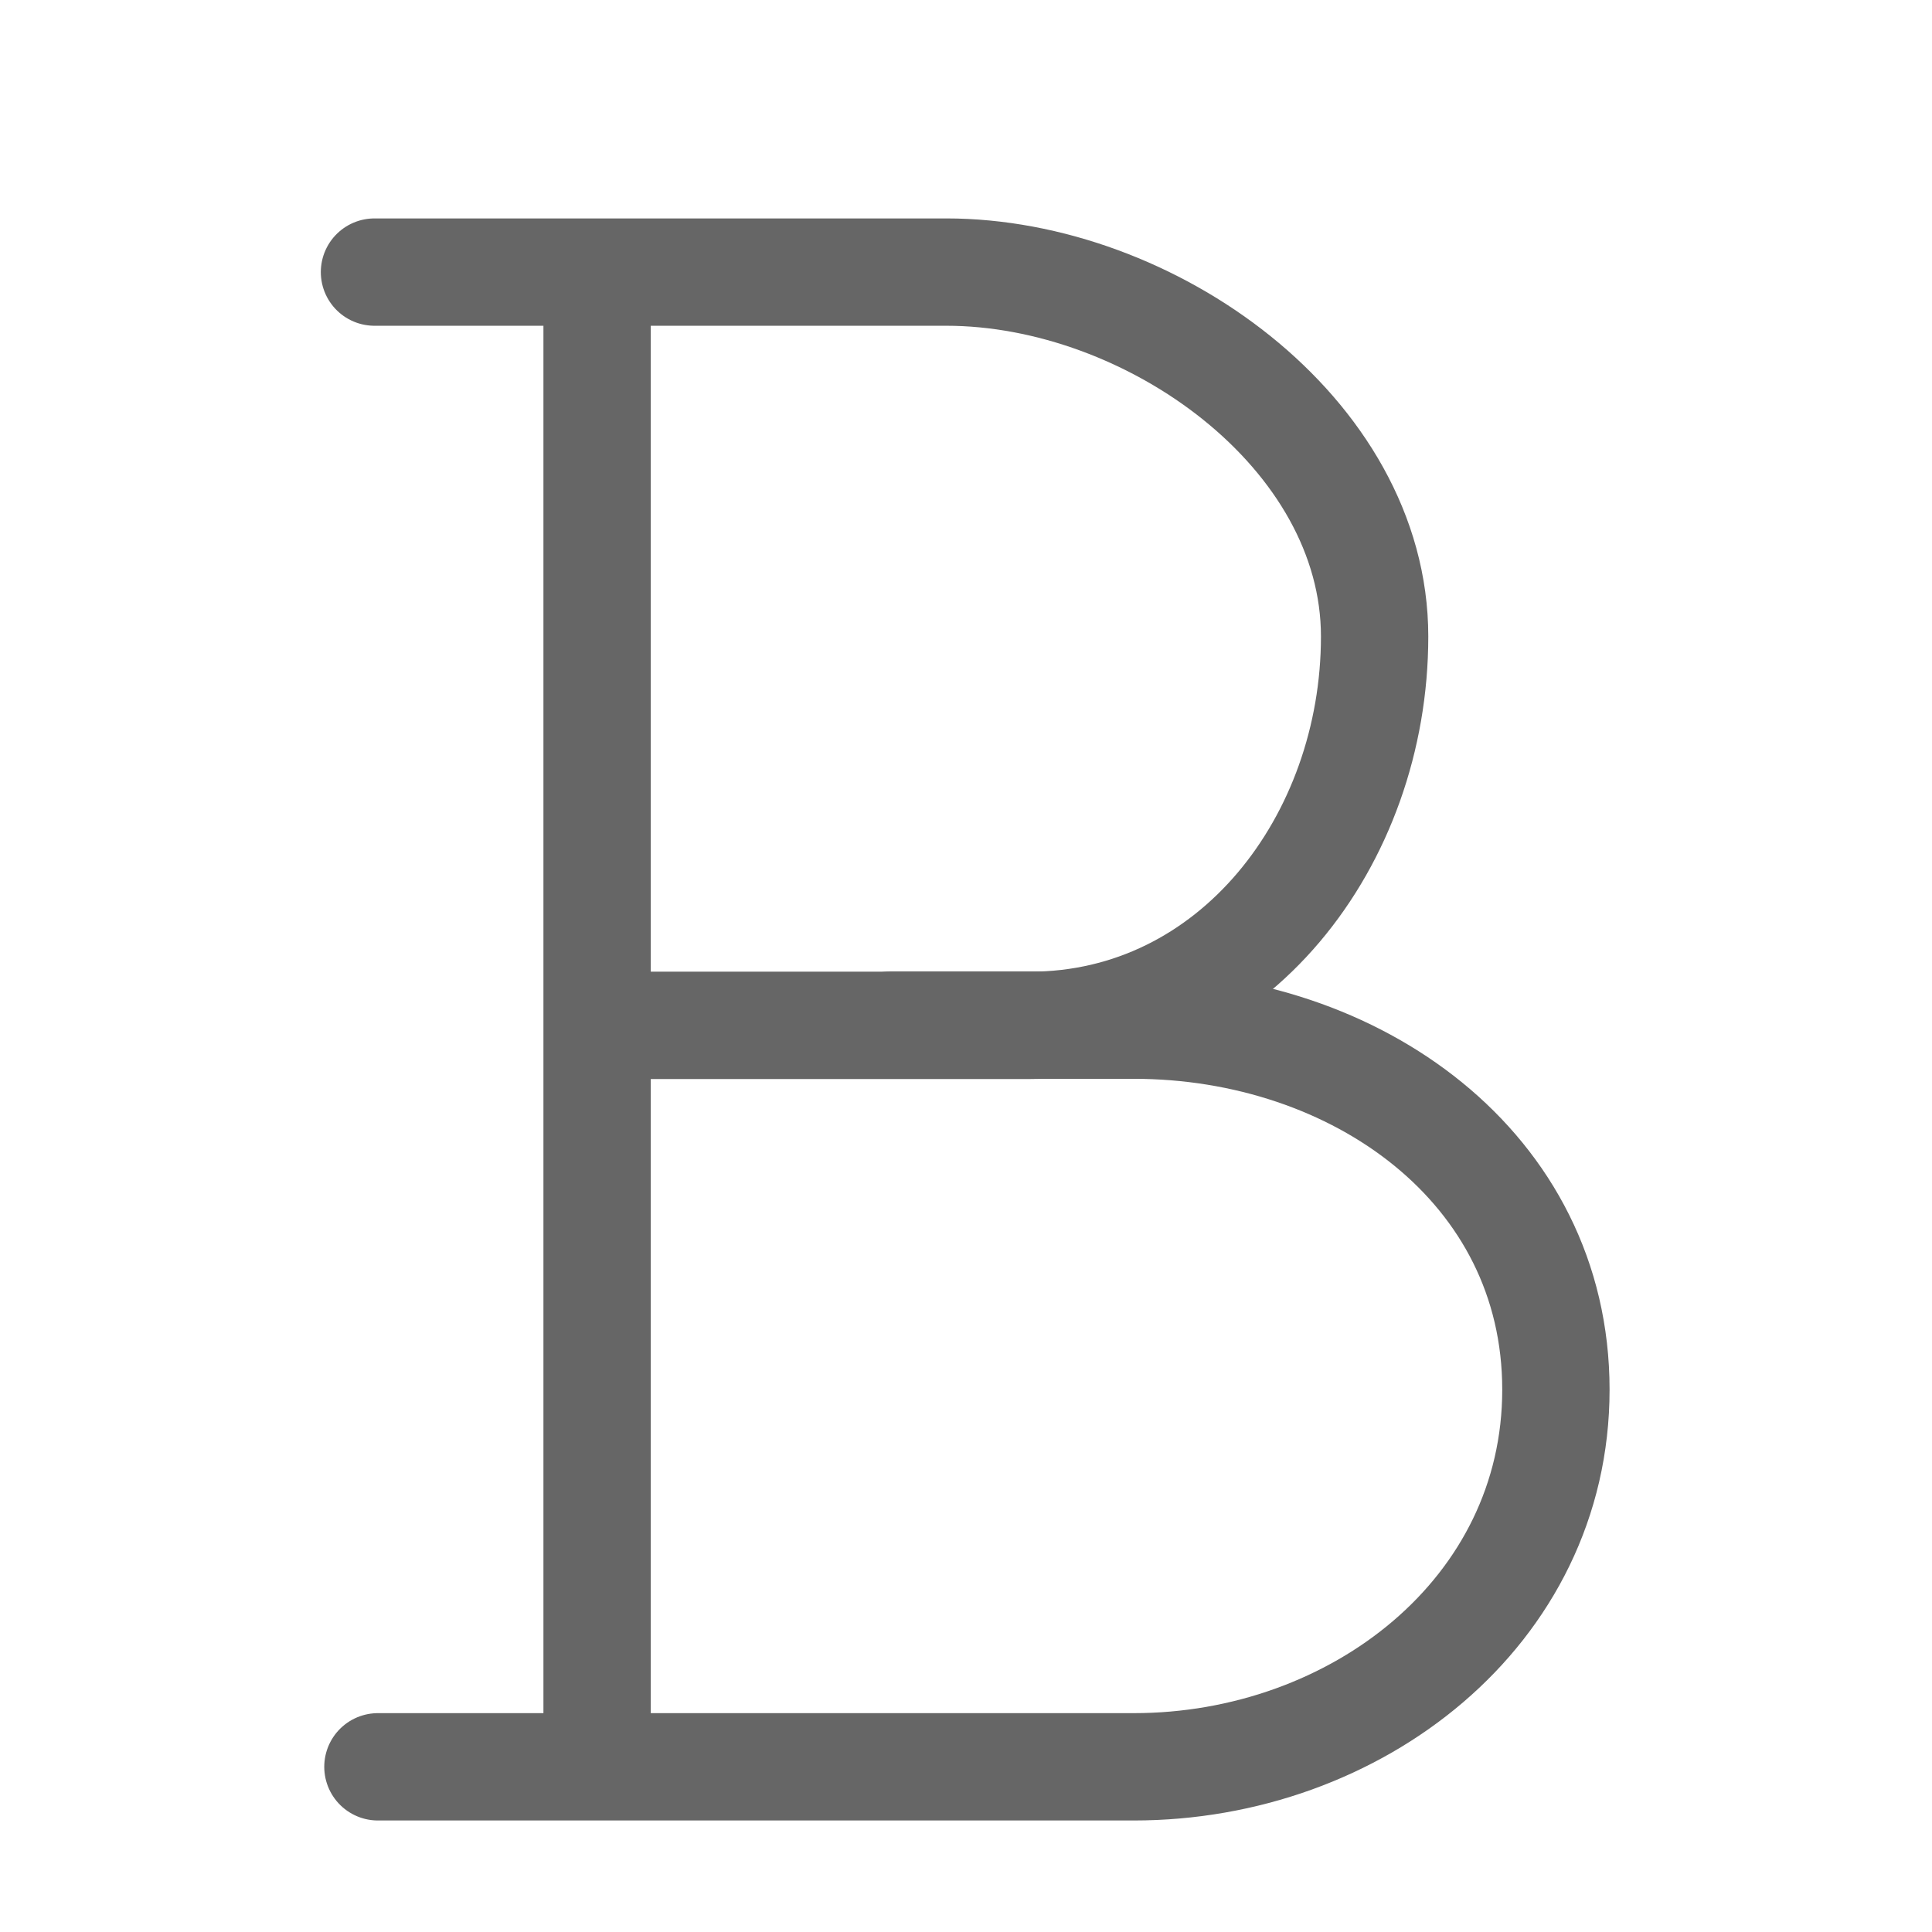 ﻿<?xml version="1.0" encoding="UTF-8" standalone="no"?>
<svg width="18px" height="18px" viewBox="0 0 18 18" version="1.1" xmlns="http://www.w3.org/2000/svg" xmlns:xlink="http://www.w3.org/1999/xlink" xmlns:sketch="http://www.bohemiancoding.com/sketch/ns">
  <g fill="#666" stroke="#666">
    <g id="bold"  viewBox="0 0 18 18" stroke-width="1" fill="none" >
        <g  transform="translate(-155, -258)" stroke-linecap="round"  stroke-linejoin="round">
            <g transform="translate(158, 260)">
                <path d="M2.563,0.602 L2.563,14.294" ></path>
                <path d="M2.651,7.553 L6.595,7.553 C8.493,7.553 9.807,5.829 9.807,3.93 C9.807,2.032 7.714,0.535 5.816,0.535 L0.489,0.535" ></path>
                <path d="M5.297,7.551 L7.563,7.551 C9.633,7.551 11.496,8.876 11.496,10.947 C11.496,13.018 9.633,14.461 7.563,14.461 L0.521,14.461" ></path>
            </g>
        </g>
    </g>
  </g>
</svg>